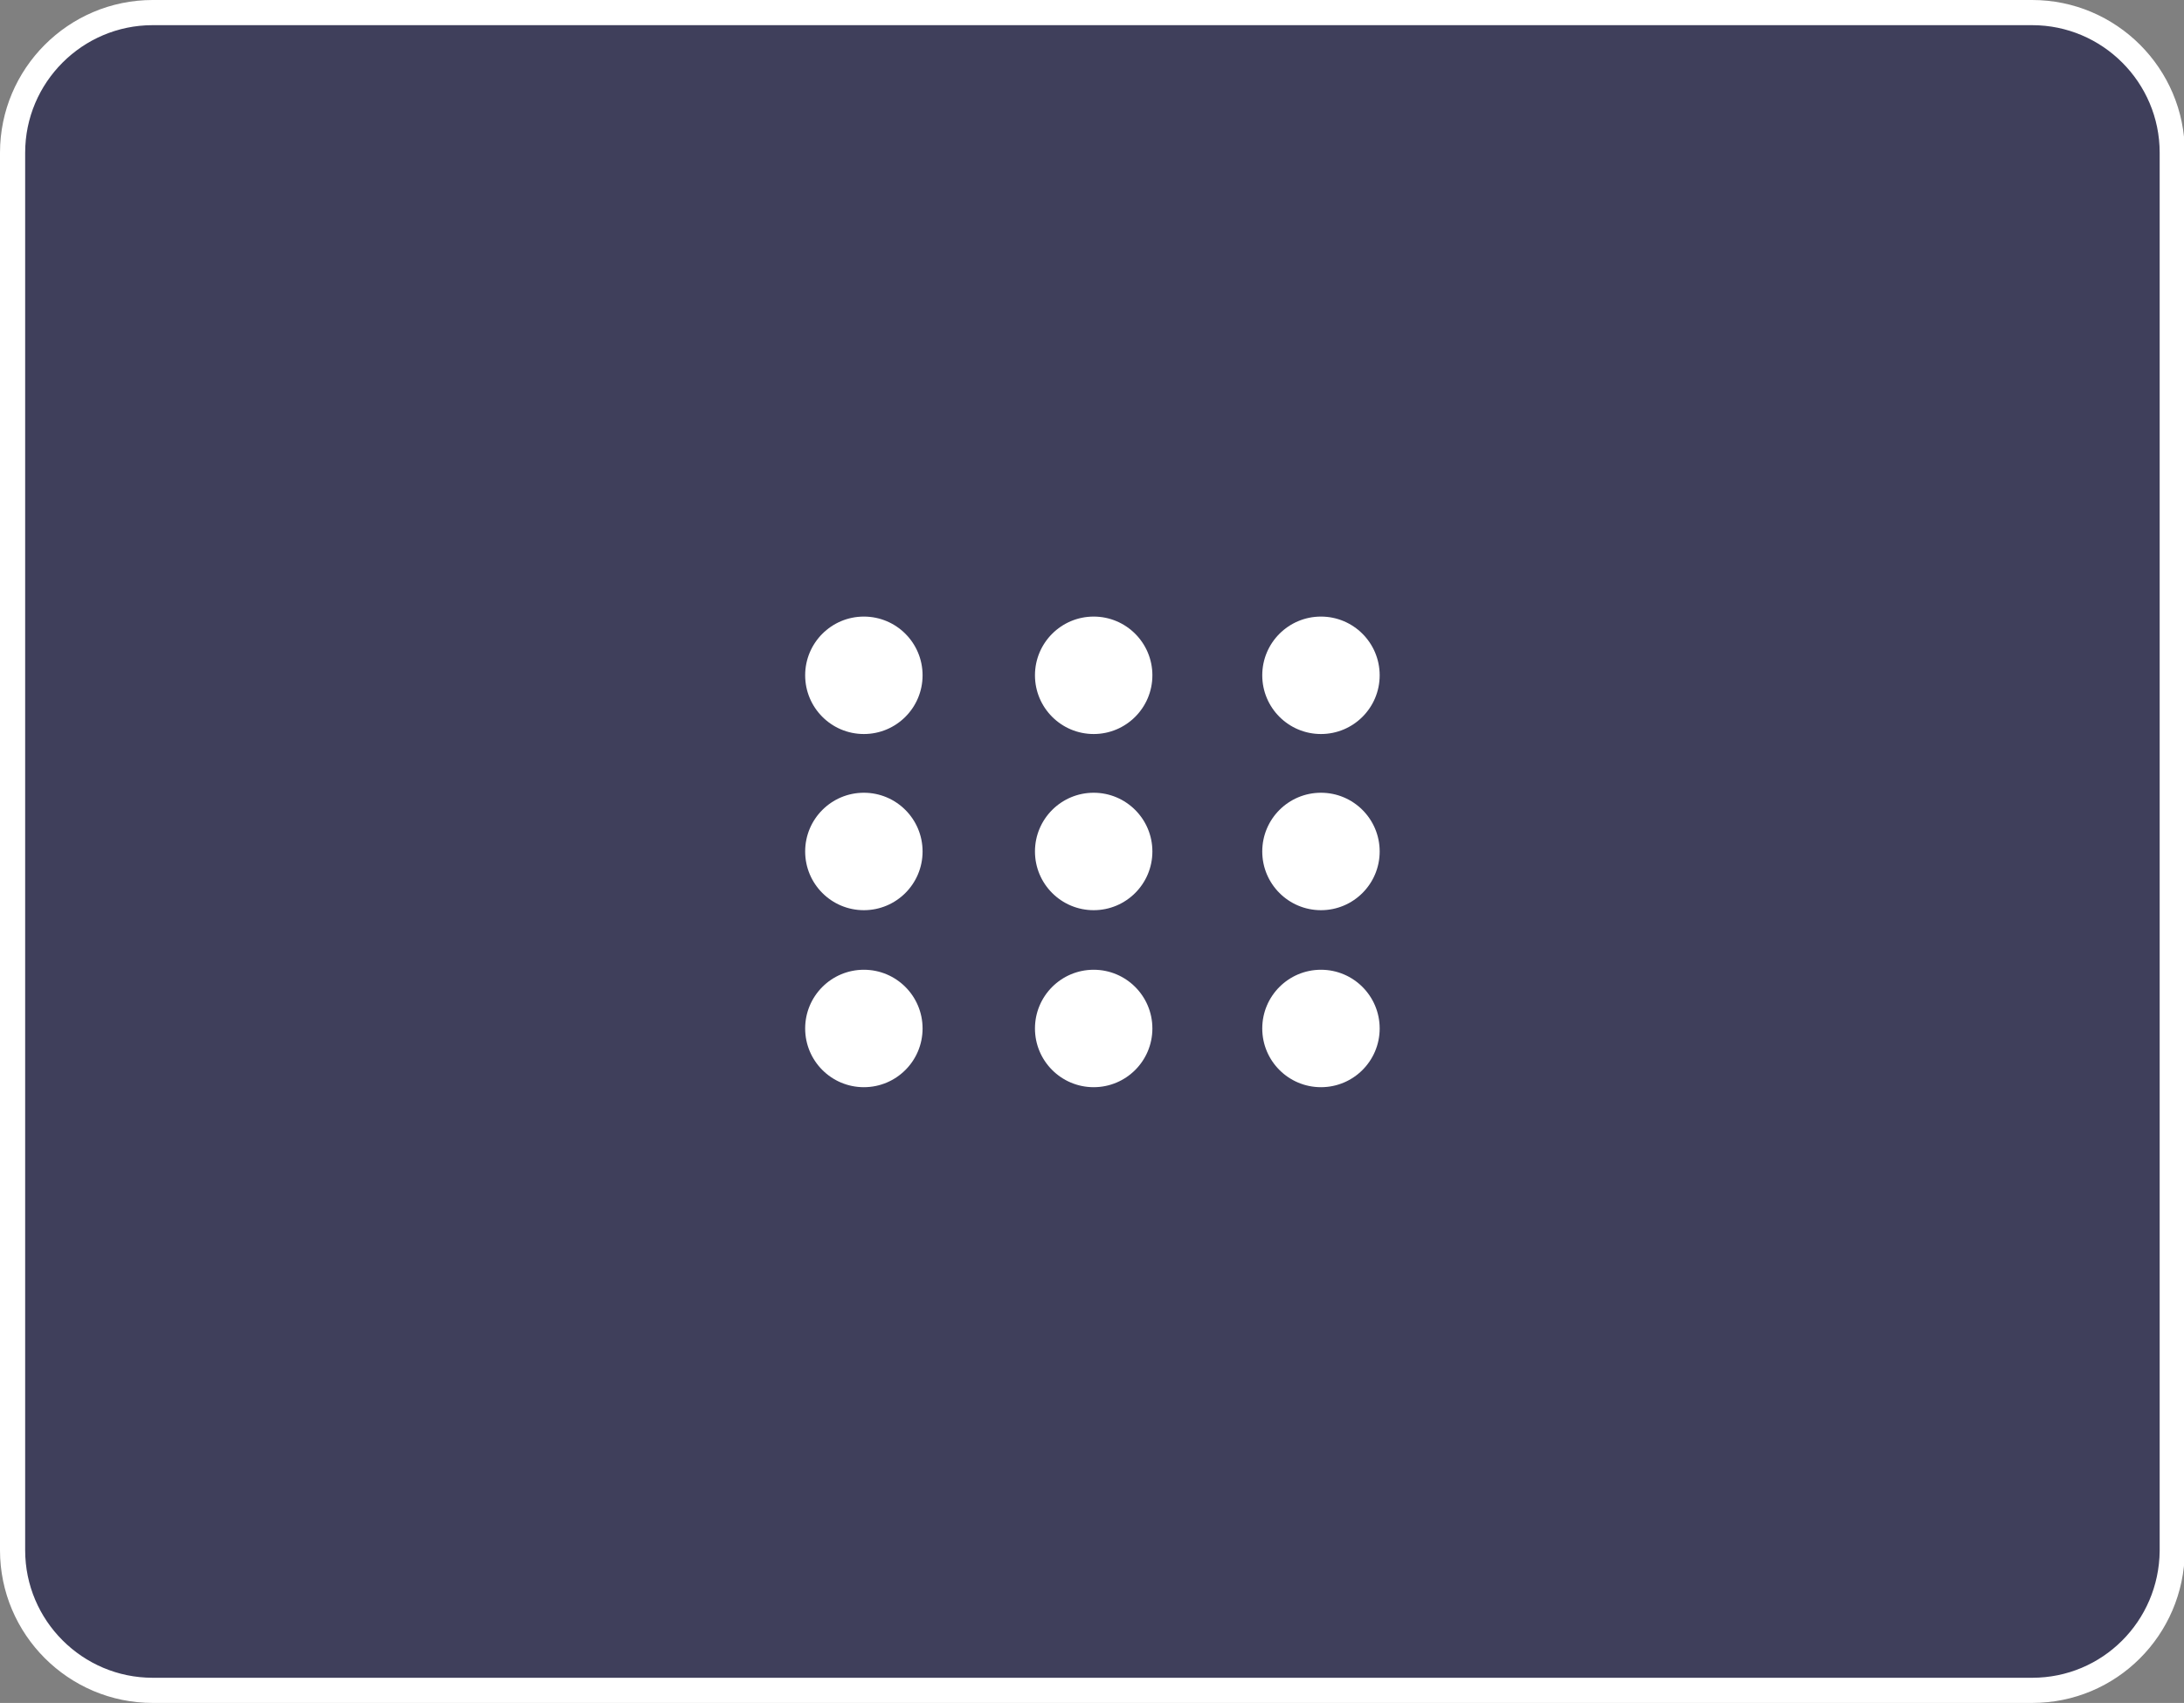 <!-- Generator: Adobe Illustrator 21.1.0, SVG Export Plug-In  -->
<svg version="1.1"
	 xmlns="http://www.w3.org/2000/svg" xmlns:xlink="http://www.w3.org/1999/xlink" xmlns:a="http://ns.adobe.com/AdobeSVGViewerExtensions/3.0/"
	 x="0px" y="0px" width="260.4px" height="203px" viewBox="0 0 260.4 203" style="enable-background:new 0 0 260.4 203;"
	 xml:space="preserve">
<rect x="0" y="0" width="260.4" height="203" fill="#808080" stroke="none"/>
<style type="text/css">
	.st0{fill:#3F3F5B;stroke:#FFFFFF;stroke-width:3;stroke-miterlimit:10;}
	.st1{fill:#FFFFFF;}
</style>
<defs>
</defs>
<path class="st0" d="M242.3,201.5H18.2c-9.2,0-16.7-7.5-16.7-16.7V18.2C1.5,9,9,1.5,18.2,1.5h224.1c9.2,0,16.7,7.5,16.7,16.7v166.7
	C258.9,194.1,251.5,201.5,242.3,201.5z"/>
<g>
	<circle class="st1" cx="103" cy="80.5" r="7"/>
	<circle class="st1" cx="103" cy="101.5" r="7"/>
	<circle class="st1" cx="103" cy="122.6" r="7"/>
	<circle class="st1" cx="130.4" cy="80.5" r="7"/>
	<circle class="st1" cx="130.4" cy="101.5" r="7"/>
	<circle class="st1" cx="130.4" cy="122.6" r="7"/>
	<circle class="st1" cx="157.5" cy="80.5" r="7"/>
	<circle class="st1" cx="157.5" cy="101.5" r="7"/>
	<circle class="st1" cx="157.5" cy="122.6" r="7"/>
</g>
</svg>
